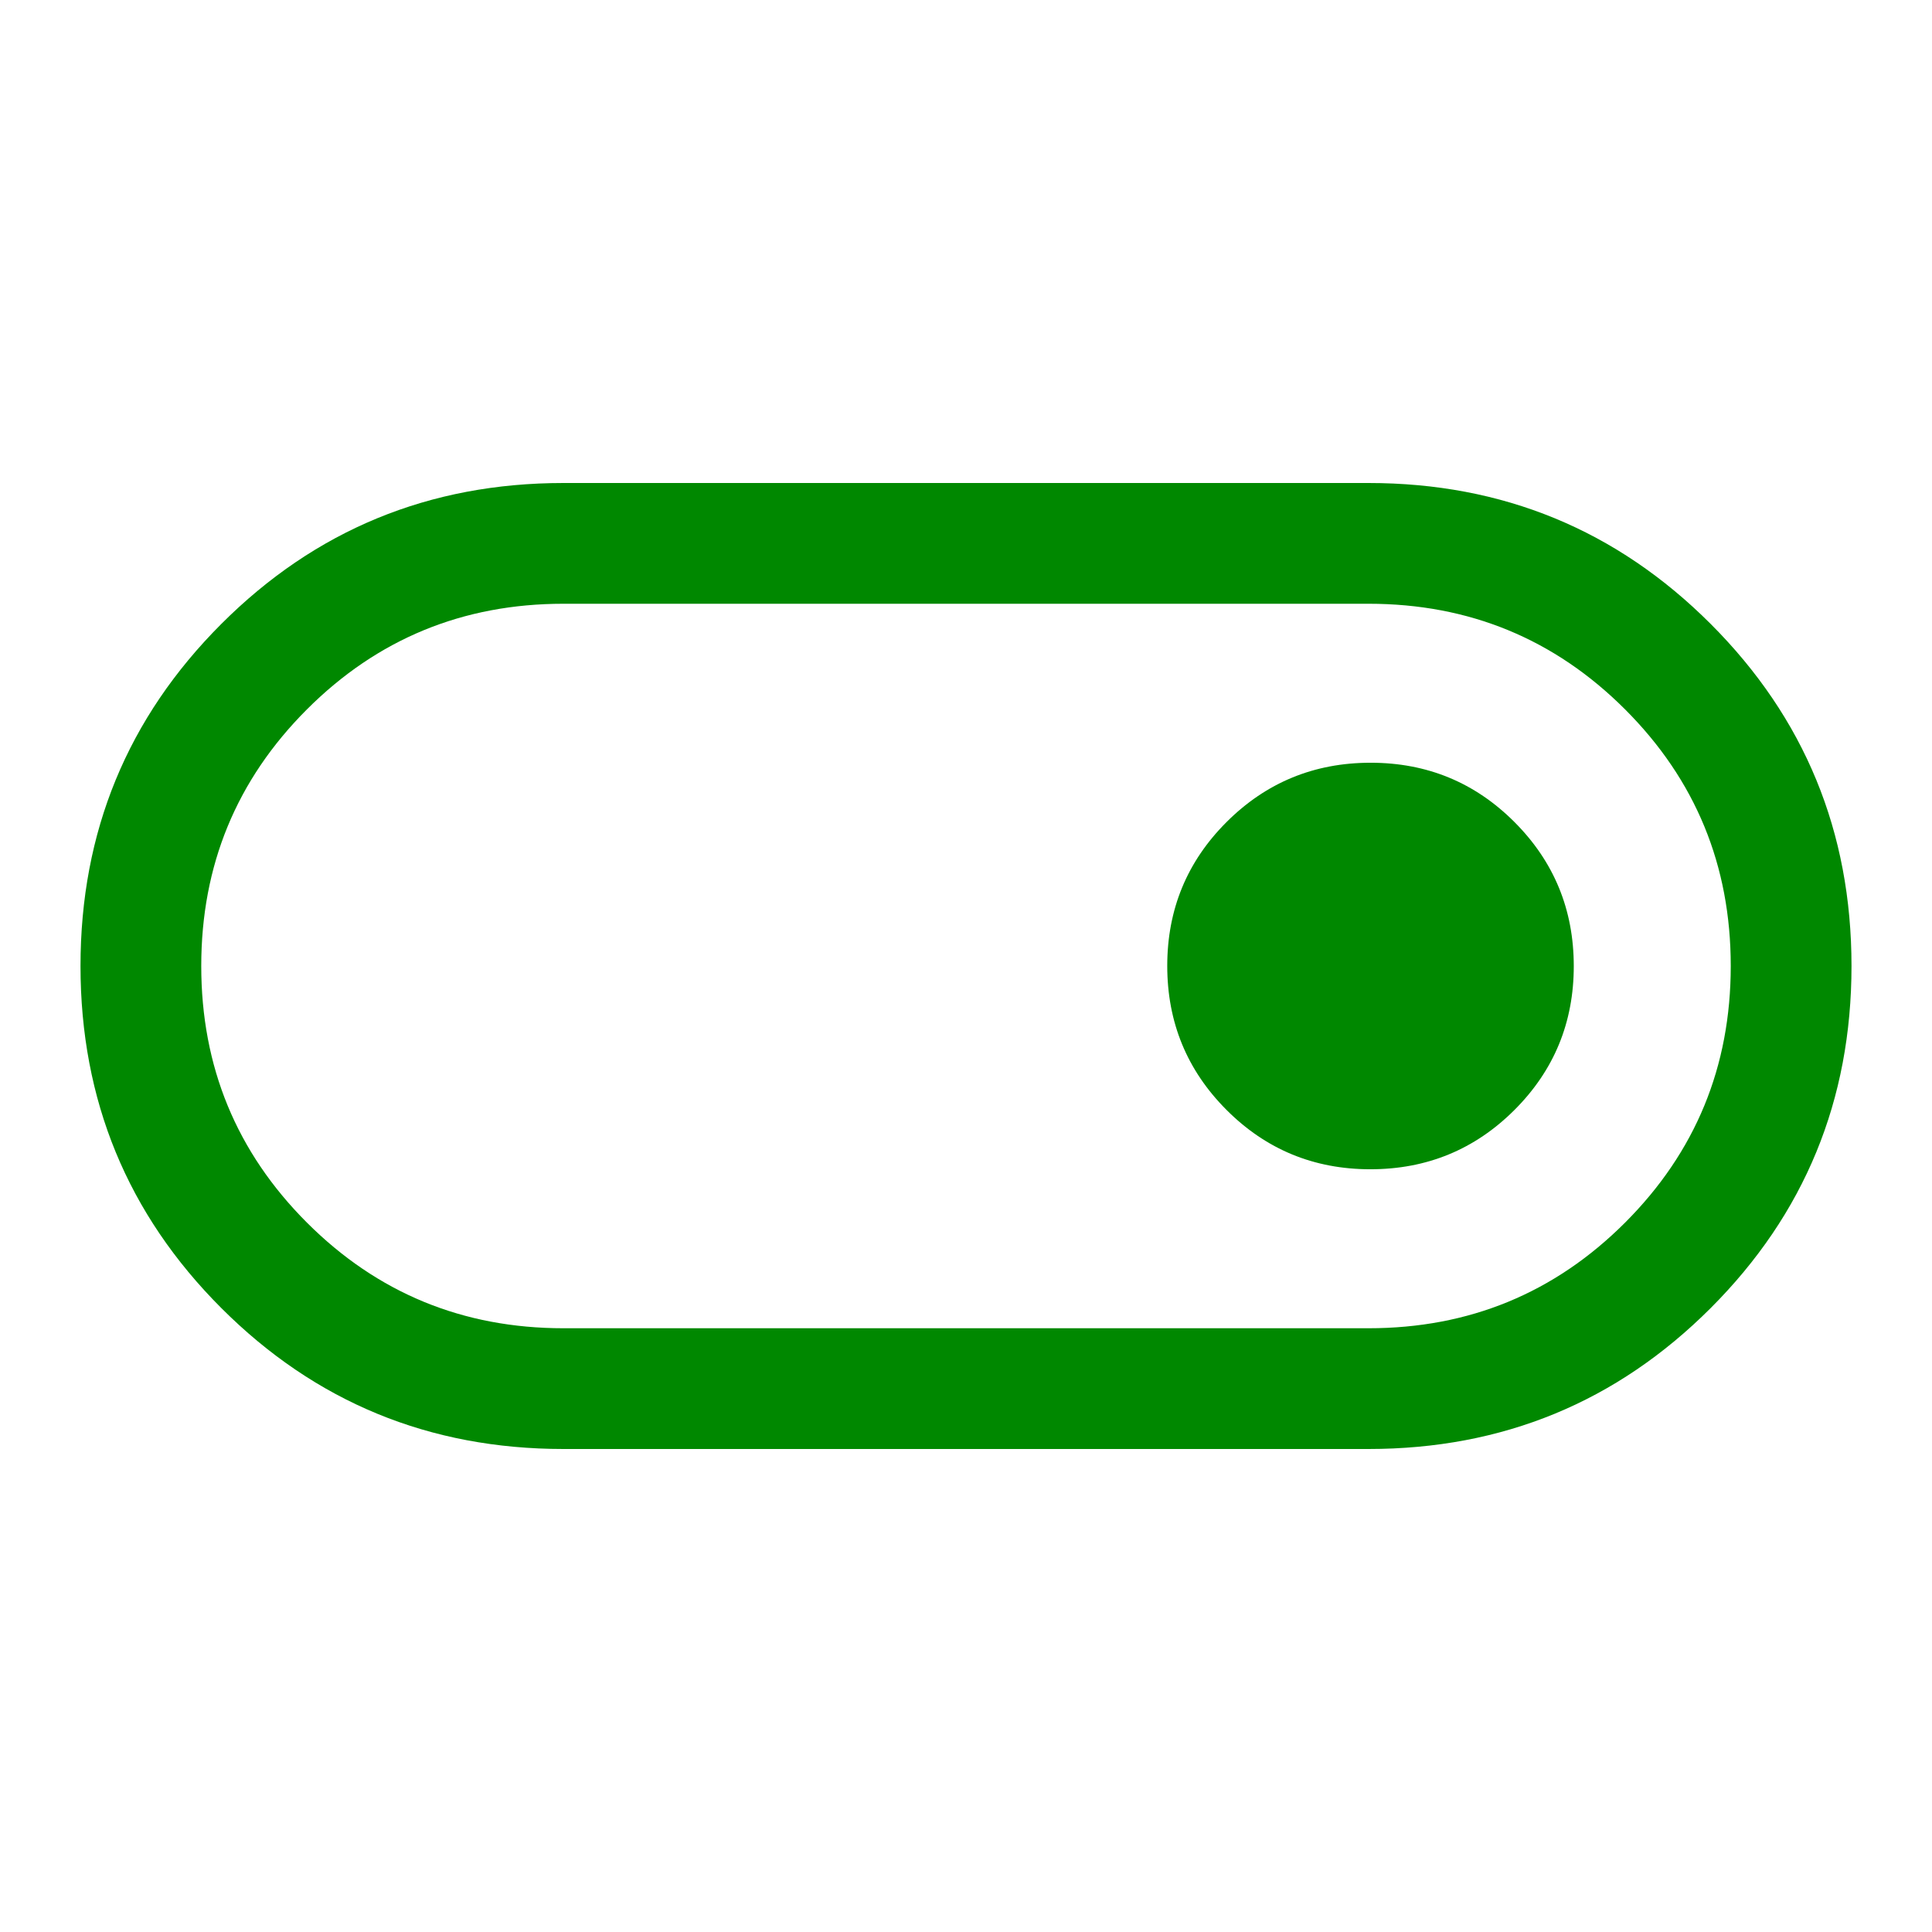 <svg xmlns="http://www.w3.org/2000/svg" height="48" viewBox="0 96 960 960" width="48"><path fill="#080" d="M280 816q-100 0-170-70T40 576q0-100 70-170t170-70h400q100 0 170 70t70 170q0 100-70 170t-170 70H280Zm0-60h400q75 0 127.5-52.5T860 576q0-75-52.5-127.5T680 396H280q-75 0-127.5 52.5T100 576q0 75 52.5 127.5T280 756Zm400.941-79Q723 677 752.5 647.559t29.5-71.5Q782 534 752.559 504.5t-71.5-29.5Q639 475 609.5 504.441t-29.5 71.5Q580 618 609.441 647.5t71.5 29.5ZM480 576Z"/></svg>